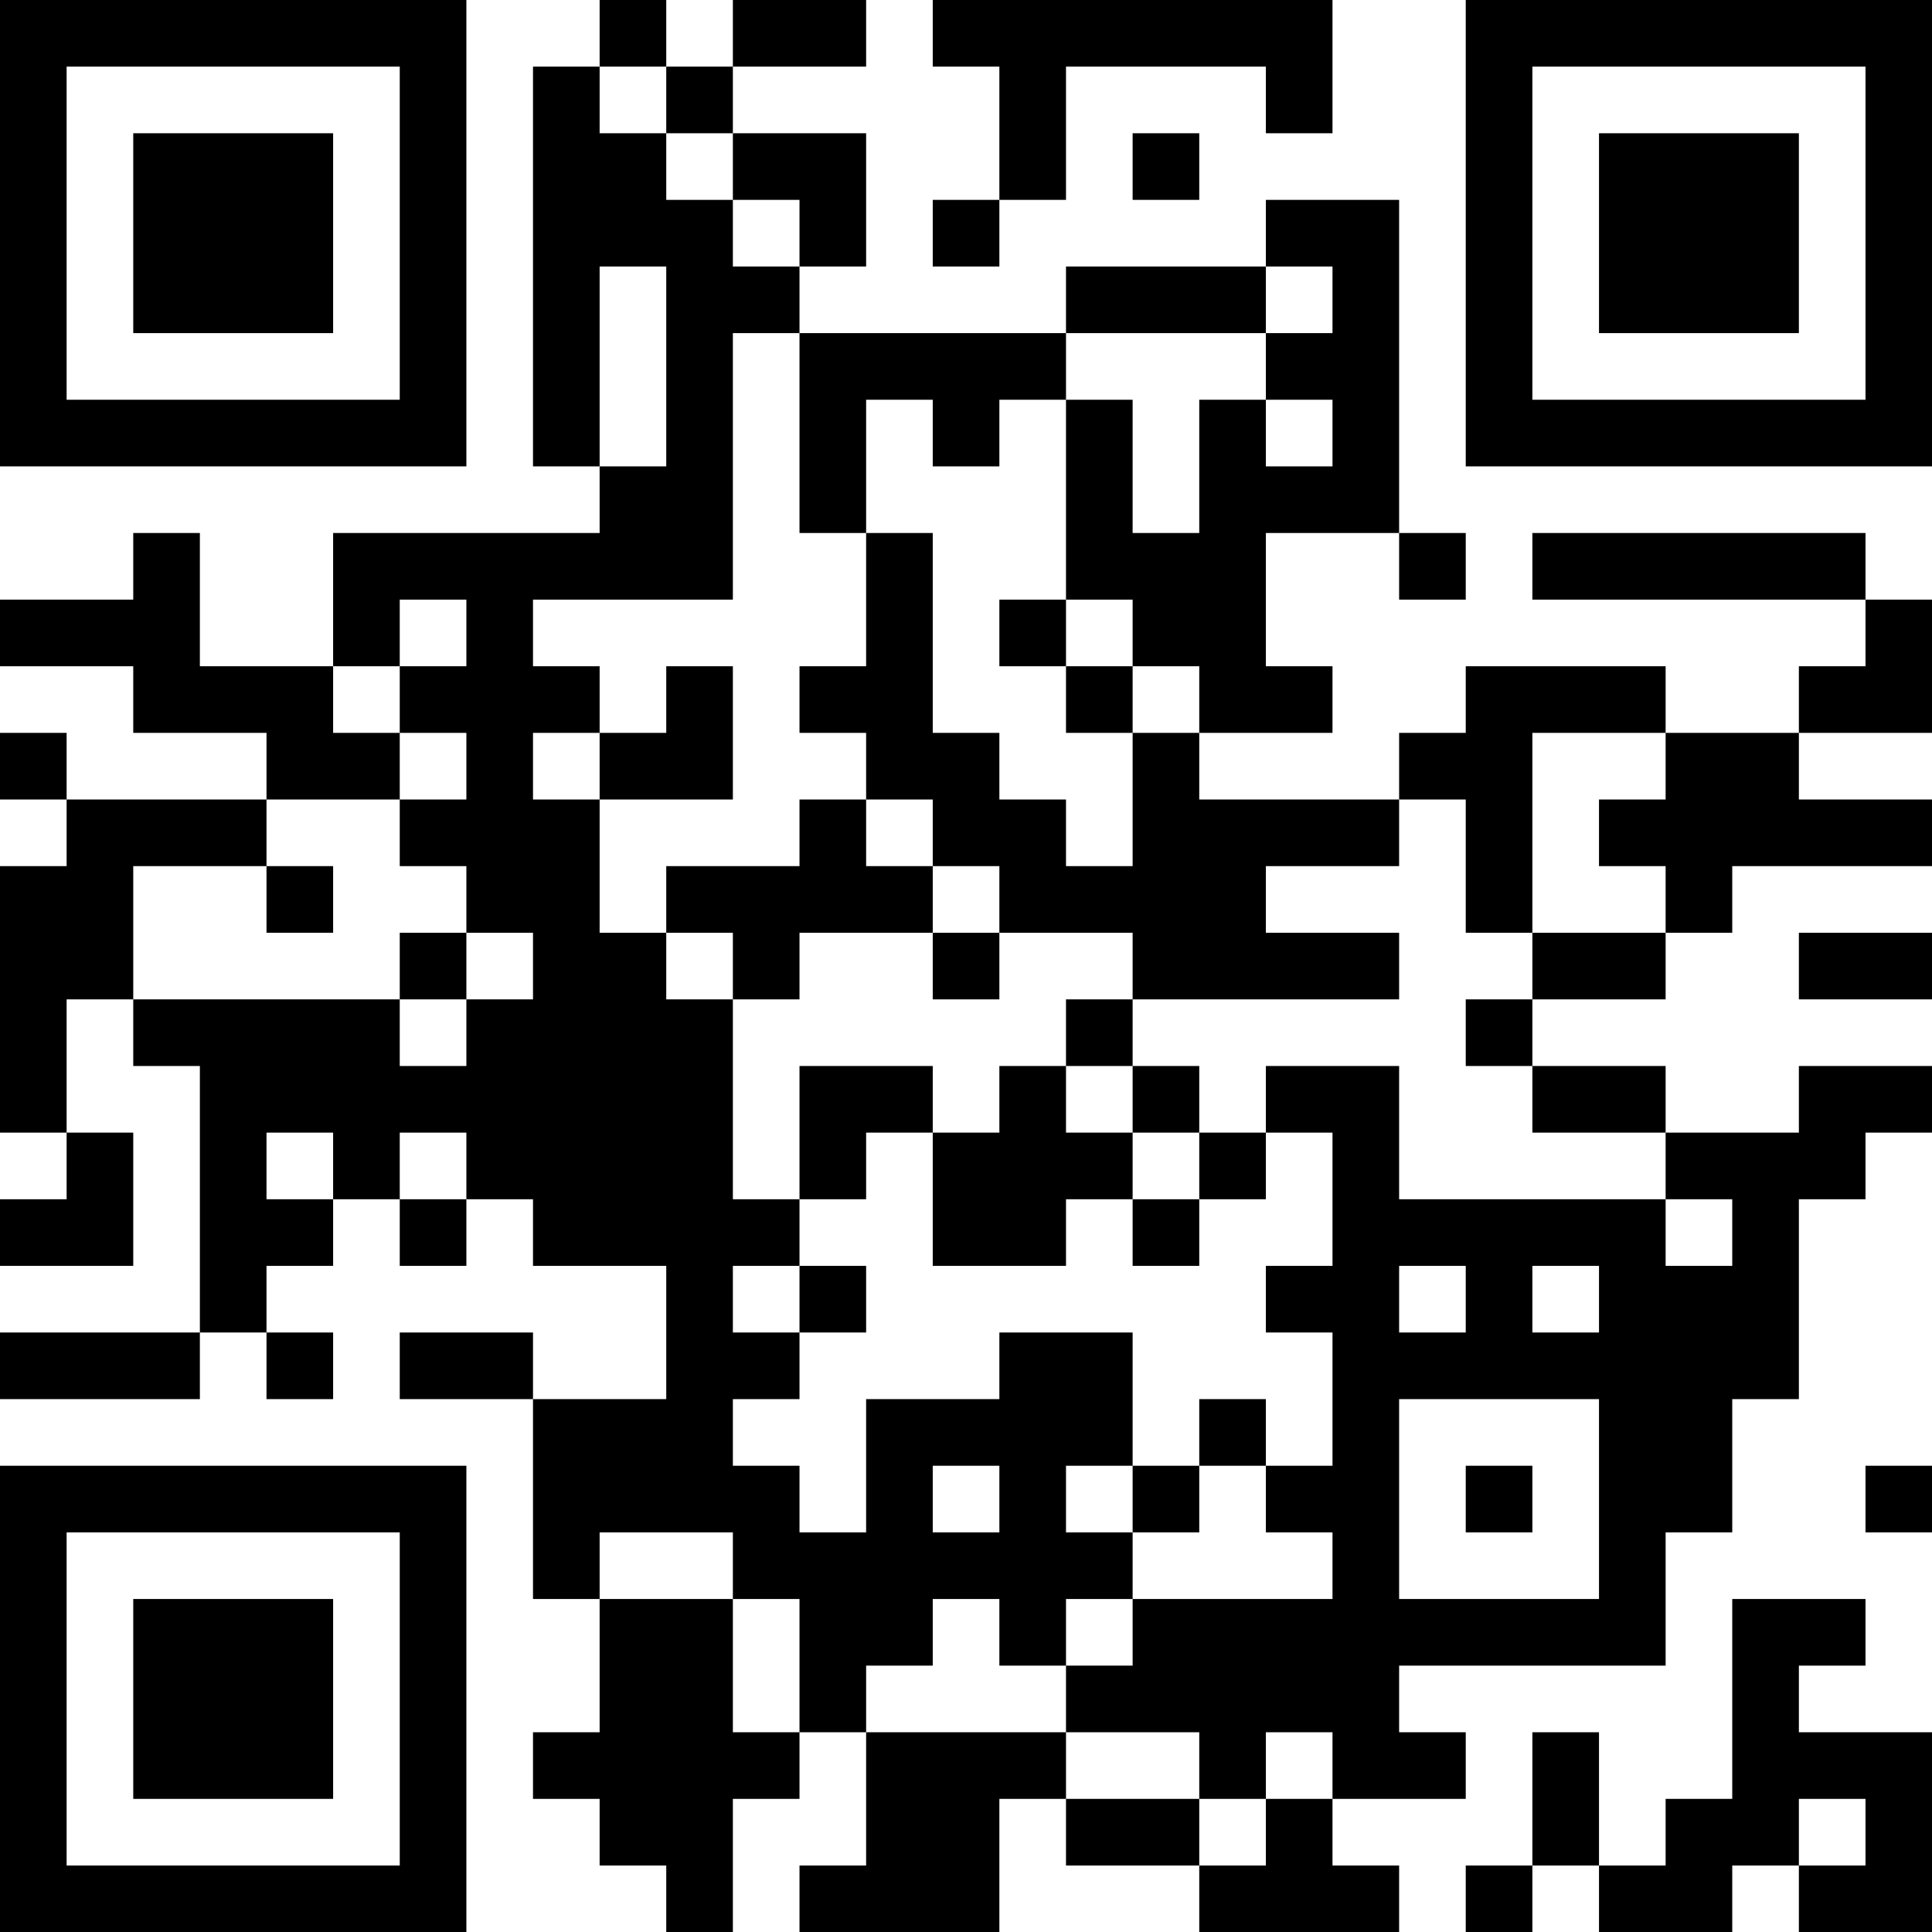 <?xml version="1.0" encoding="UTF-8"?>
<svg xmlns="http://www.w3.org/2000/svg" version="1.1" width="200" height="200" viewBox="0 0 200 200"><rect x="0" y="0" width="200" height="200" fill="#ffffff"/><g transform="scale(6.897)"><g transform="translate(0,0)"><path fill-rule="evenodd" d="M9 0L9 1L8 1L8 7L9 7L9 8L5 8L5 10L3 10L3 8L2 8L2 9L0 9L0 10L2 10L2 11L4 11L4 12L1 12L1 11L0 11L0 12L1 12L1 13L0 13L0 17L1 17L1 18L0 18L0 19L2 19L2 17L1 17L1 15L2 15L2 16L3 16L3 20L0 20L0 21L3 21L3 20L4 20L4 21L5 21L5 20L4 20L4 19L5 19L5 18L6 18L6 19L7 19L7 18L8 18L8 19L10 19L10 21L8 21L8 20L6 20L6 21L8 21L8 24L9 24L9 26L8 26L8 27L9 27L9 28L10 28L10 29L11 29L11 27L12 27L12 26L13 26L13 28L12 28L12 29L15 29L15 27L16 27L16 28L18 28L18 29L21 29L21 28L20 28L20 27L22 27L22 26L21 26L21 25L25 25L25 23L26 23L26 21L27 21L27 18L28 18L28 17L29 17L29 16L27 16L27 17L25 17L25 16L23 16L23 15L25 15L25 14L26 14L26 13L29 13L29 12L27 12L27 11L29 11L29 9L28 9L28 8L23 8L23 9L28 9L28 10L27 10L27 11L25 11L25 10L22 10L22 11L21 11L21 12L18 12L18 11L20 11L20 10L19 10L19 8L21 8L21 9L22 9L22 8L21 8L21 3L19 3L19 4L16 4L16 5L12 5L12 4L13 4L13 2L11 2L11 1L13 1L13 0L11 0L11 1L10 1L10 0ZM14 0L14 1L15 1L15 3L14 3L14 4L15 4L15 3L16 3L16 1L19 1L19 2L20 2L20 0ZM9 1L9 2L10 2L10 3L11 3L11 4L12 4L12 3L11 3L11 2L10 2L10 1ZM17 2L17 3L18 3L18 2ZM9 4L9 7L10 7L10 4ZM19 4L19 5L16 5L16 6L15 6L15 7L14 7L14 6L13 6L13 8L12 8L12 5L11 5L11 9L8 9L8 10L9 10L9 11L8 11L8 12L9 12L9 14L10 14L10 15L11 15L11 18L12 18L12 19L11 19L11 20L12 20L12 21L11 21L11 22L12 22L12 23L13 23L13 21L15 21L15 20L17 20L17 22L16 22L16 23L17 23L17 24L16 24L16 25L15 25L15 24L14 24L14 25L13 25L13 26L16 26L16 27L18 27L18 28L19 28L19 27L20 27L20 26L19 26L19 27L18 27L18 26L16 26L16 25L17 25L17 24L20 24L20 23L19 23L19 22L20 22L20 20L19 20L19 19L20 19L20 17L19 17L19 16L21 16L21 18L25 18L25 19L26 19L26 18L25 18L25 17L23 17L23 16L22 16L22 15L23 15L23 14L25 14L25 13L24 13L24 12L25 12L25 11L23 11L23 14L22 14L22 12L21 12L21 13L19 13L19 14L21 14L21 15L17 15L17 14L15 14L15 13L14 13L14 12L13 12L13 11L12 11L12 10L13 10L13 8L14 8L14 11L15 11L15 12L16 12L16 13L17 13L17 11L18 11L18 10L17 10L17 9L16 9L16 6L17 6L17 8L18 8L18 6L19 6L19 7L20 7L20 6L19 6L19 5L20 5L20 4ZM6 9L6 10L5 10L5 11L6 11L6 12L4 12L4 13L2 13L2 15L6 15L6 16L7 16L7 15L8 15L8 14L7 14L7 13L6 13L6 12L7 12L7 11L6 11L6 10L7 10L7 9ZM15 9L15 10L16 10L16 11L17 11L17 10L16 10L16 9ZM10 10L10 11L9 11L9 12L11 12L11 10ZM12 12L12 13L10 13L10 14L11 14L11 15L12 15L12 14L14 14L14 15L15 15L15 14L14 14L14 13L13 13L13 12ZM4 13L4 14L5 14L5 13ZM6 14L6 15L7 15L7 14ZM27 14L27 15L29 15L29 14ZM16 15L16 16L15 16L15 17L14 17L14 16L12 16L12 18L13 18L13 17L14 17L14 19L16 19L16 18L17 18L17 19L18 19L18 18L19 18L19 17L18 17L18 16L17 16L17 15ZM16 16L16 17L17 17L17 18L18 18L18 17L17 17L17 16ZM4 17L4 18L5 18L5 17ZM6 17L6 18L7 18L7 17ZM12 19L12 20L13 20L13 19ZM21 19L21 20L22 20L22 19ZM23 19L23 20L24 20L24 19ZM18 21L18 22L17 22L17 23L18 23L18 22L19 22L19 21ZM21 21L21 24L24 24L24 21ZM14 22L14 23L15 23L15 22ZM22 22L22 23L23 23L23 22ZM28 22L28 23L29 23L29 22ZM9 23L9 24L11 24L11 26L12 26L12 24L11 24L11 23ZM26 24L26 27L25 27L25 28L24 28L24 26L23 26L23 28L22 28L22 29L23 29L23 28L24 28L24 29L26 29L26 28L27 28L27 29L29 29L29 26L27 26L27 25L28 25L28 24ZM27 27L27 28L28 28L28 27ZM0 0L0 7L7 7L7 0ZM1 1L1 6L6 6L6 1ZM2 2L2 5L5 5L5 2ZM22 0L22 7L29 7L29 0ZM23 1L23 6L28 6L28 1ZM24 2L24 5L27 5L27 2ZM0 22L0 29L7 29L7 22ZM1 23L1 28L6 28L6 23ZM2 24L2 27L5 27L5 24Z" fill="#000000"/></g></g></svg>
